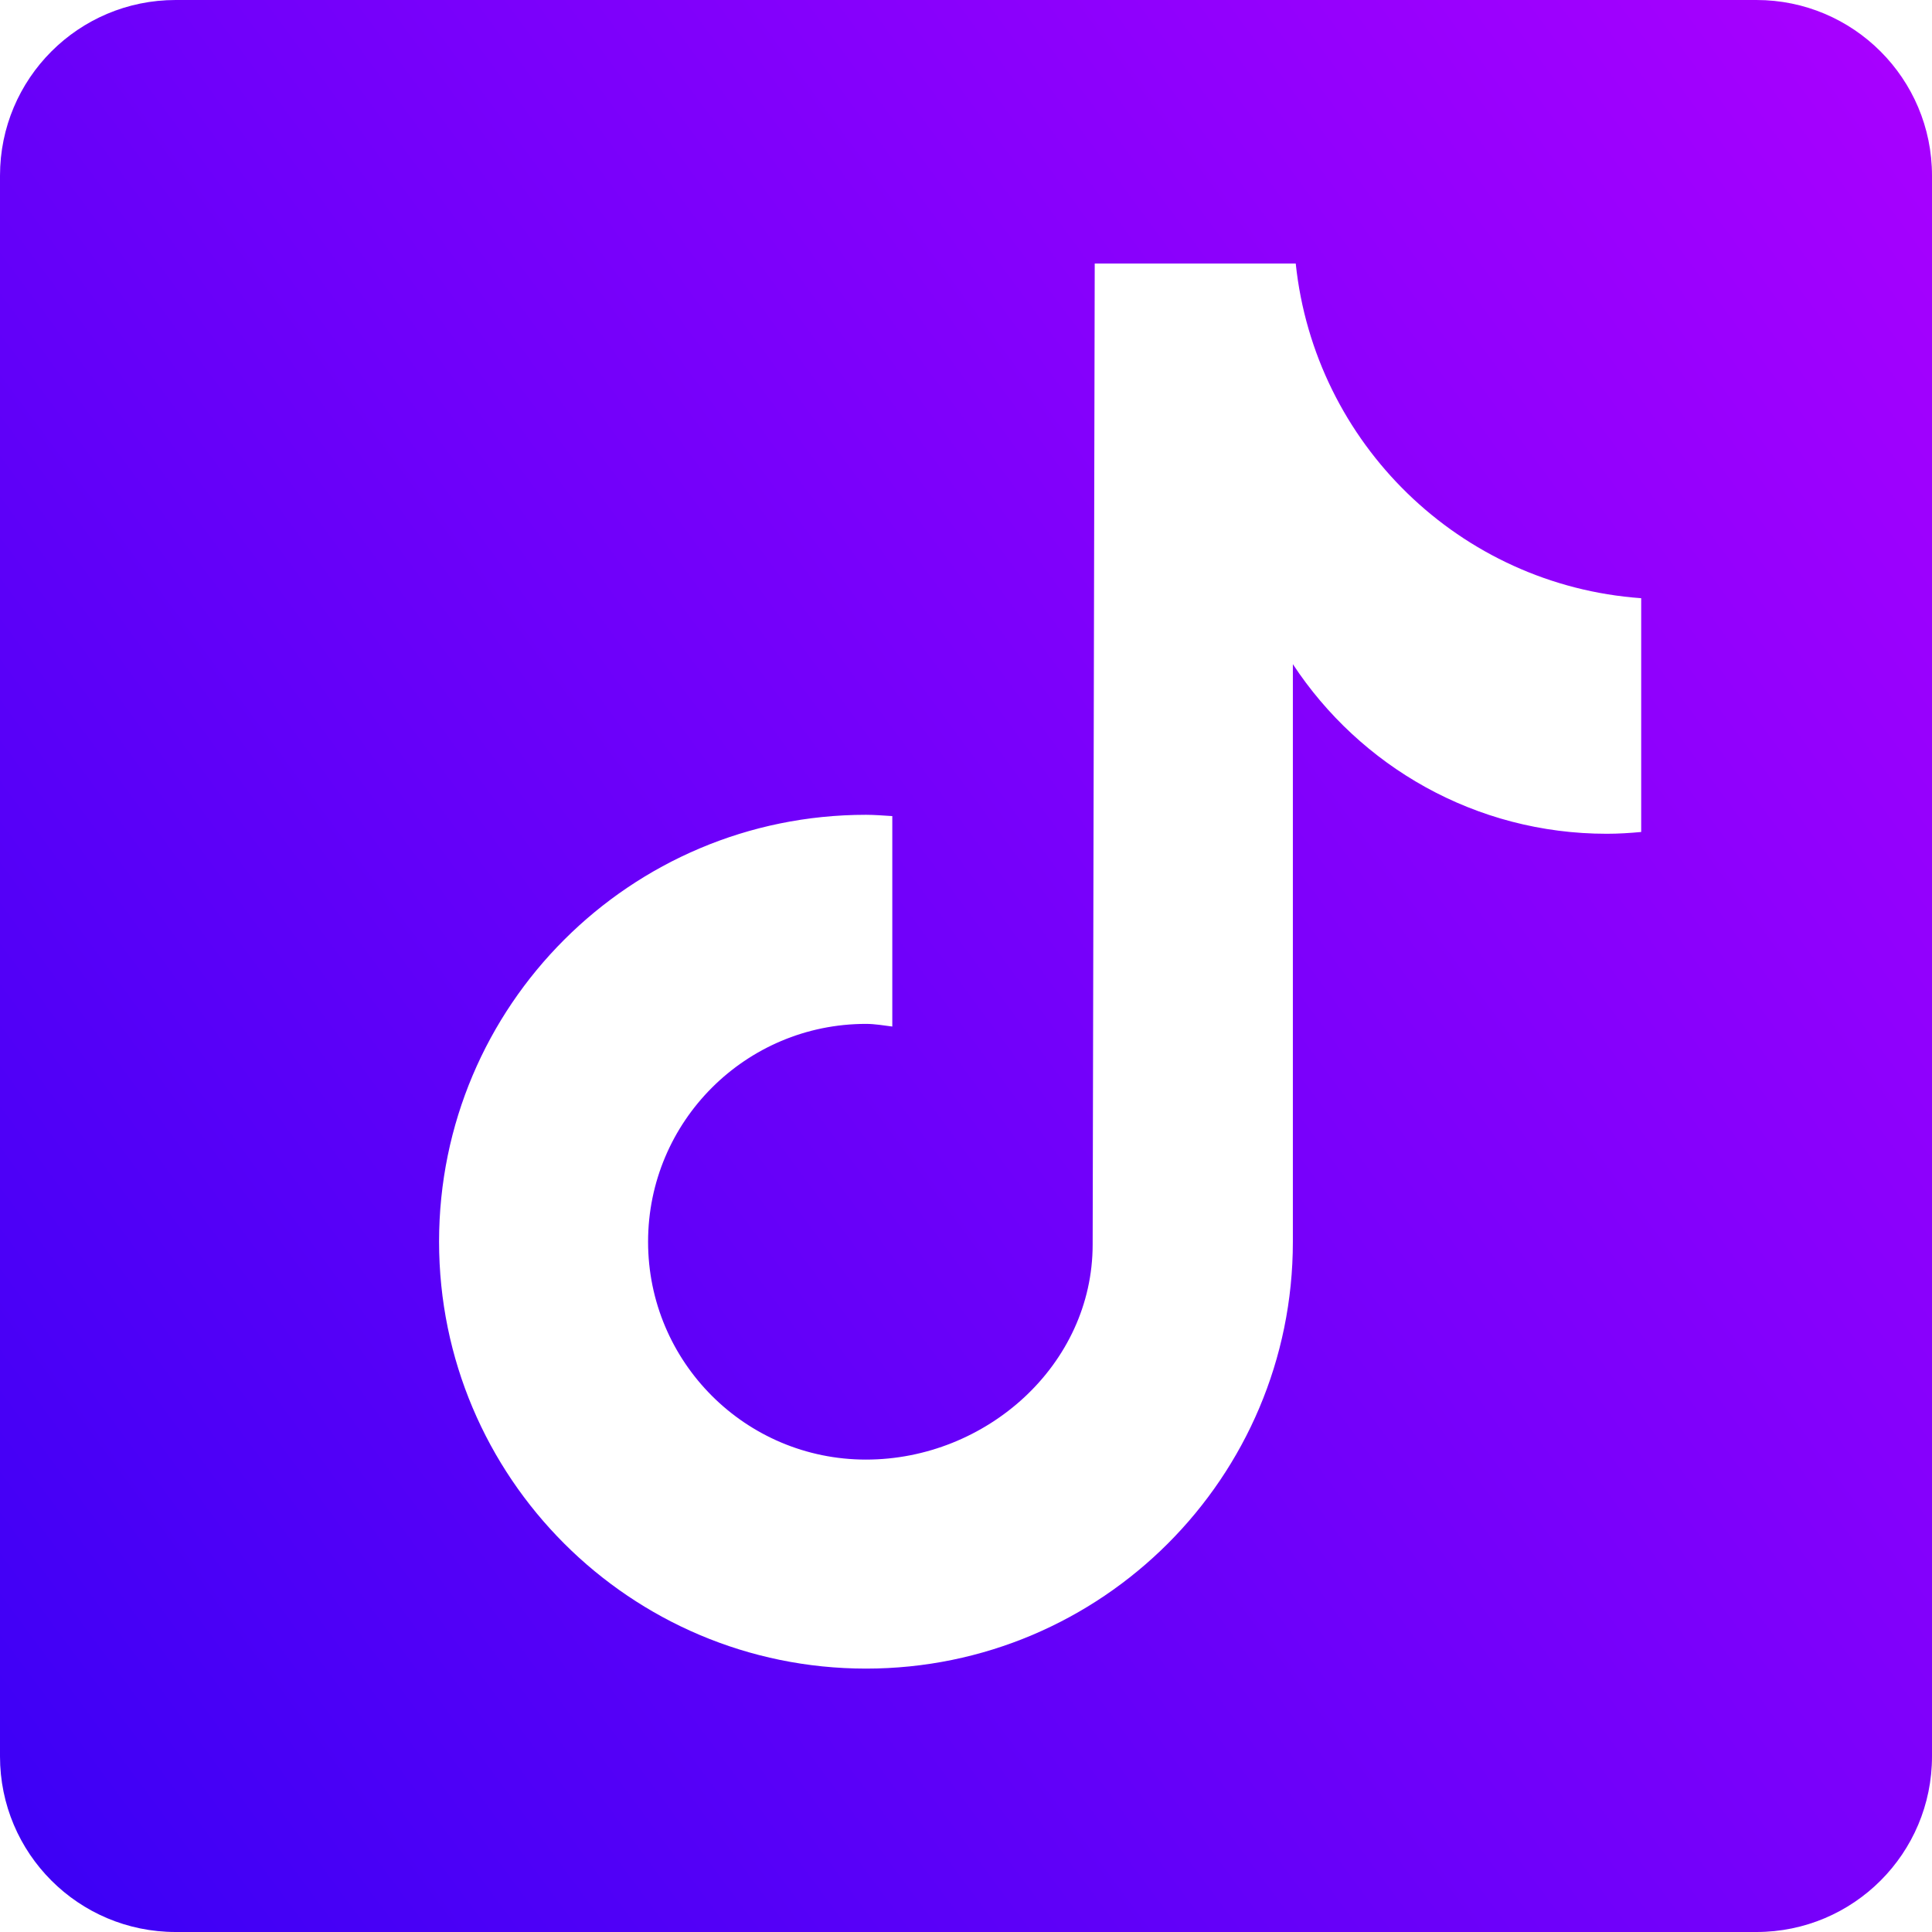 <svg width="27" height="27" viewBox="0 0 27 27" fill="none" xmlns="http://www.w3.org/2000/svg">
<g filter="url(#filter0_b_1_152)">
<path d="M24.546 0H2.455C1.098 0 0 1.098 0 2.455V24.546C0 25.902 1.098 27 2.455 27H24.546C25.902 27 27 25.902 27 24.546V2.455C27 1.098 25.9 0 24.546 0ZM22.936 11.627C22.777 11.642 22.616 11.652 22.454 11.652C20.619 11.652 19.007 10.709 18.068 9.282C18.068 13.024 18.068 17.282 18.068 17.354C18.068 20.649 15.396 23.319 12.102 23.319C8.808 23.318 6.136 20.646 6.136 17.352C6.136 14.057 8.808 11.387 12.102 11.387C12.227 11.387 12.349 11.398 12.47 11.405V14.346C12.348 14.331 12.229 14.309 12.102 14.309C10.421 14.309 9.057 15.672 9.057 17.354C9.057 19.035 10.419 20.398 12.102 20.398C13.785 20.398 15.27 19.073 15.27 17.392C15.27 17.324 15.299 3.683 15.299 3.683H18.108C18.372 6.195 20.401 8.179 22.936 8.36V11.627Z" fill="url(#paint0_linear_1_152)"/>
</g>
<defs>
<filter id="filter0_b_1_152" x="-4" y="-4" width="35" height="35" filterUnits="userSpaceOnUse" color-interpolation-filters="sRGB">
<feFlood flood-opacity="0" result="BackgroundImageFix"/>
<feGaussianBlur in="BackgroundImageFix" stdDeviation="2"/>
<feComposite in2="SourceAlpha" operator="in" result="effect1_backgroundBlur_1_152"/>
<feBlend mode="normal" in="SourceGraphic" in2="effect1_backgroundBlur_1_152" result="shape"/>
</filter>
<linearGradient id="paint0_linear_1_152" x1="27" y1="1.92457e-06" x2="-25.107" y2="38.524" gradientUnits="userSpaceOnUse">
<stop stop-color="#AA00FF"/>
<stop offset="0.886" stop-color="#0000F0"/>
</linearGradient>
</defs>
</svg>
